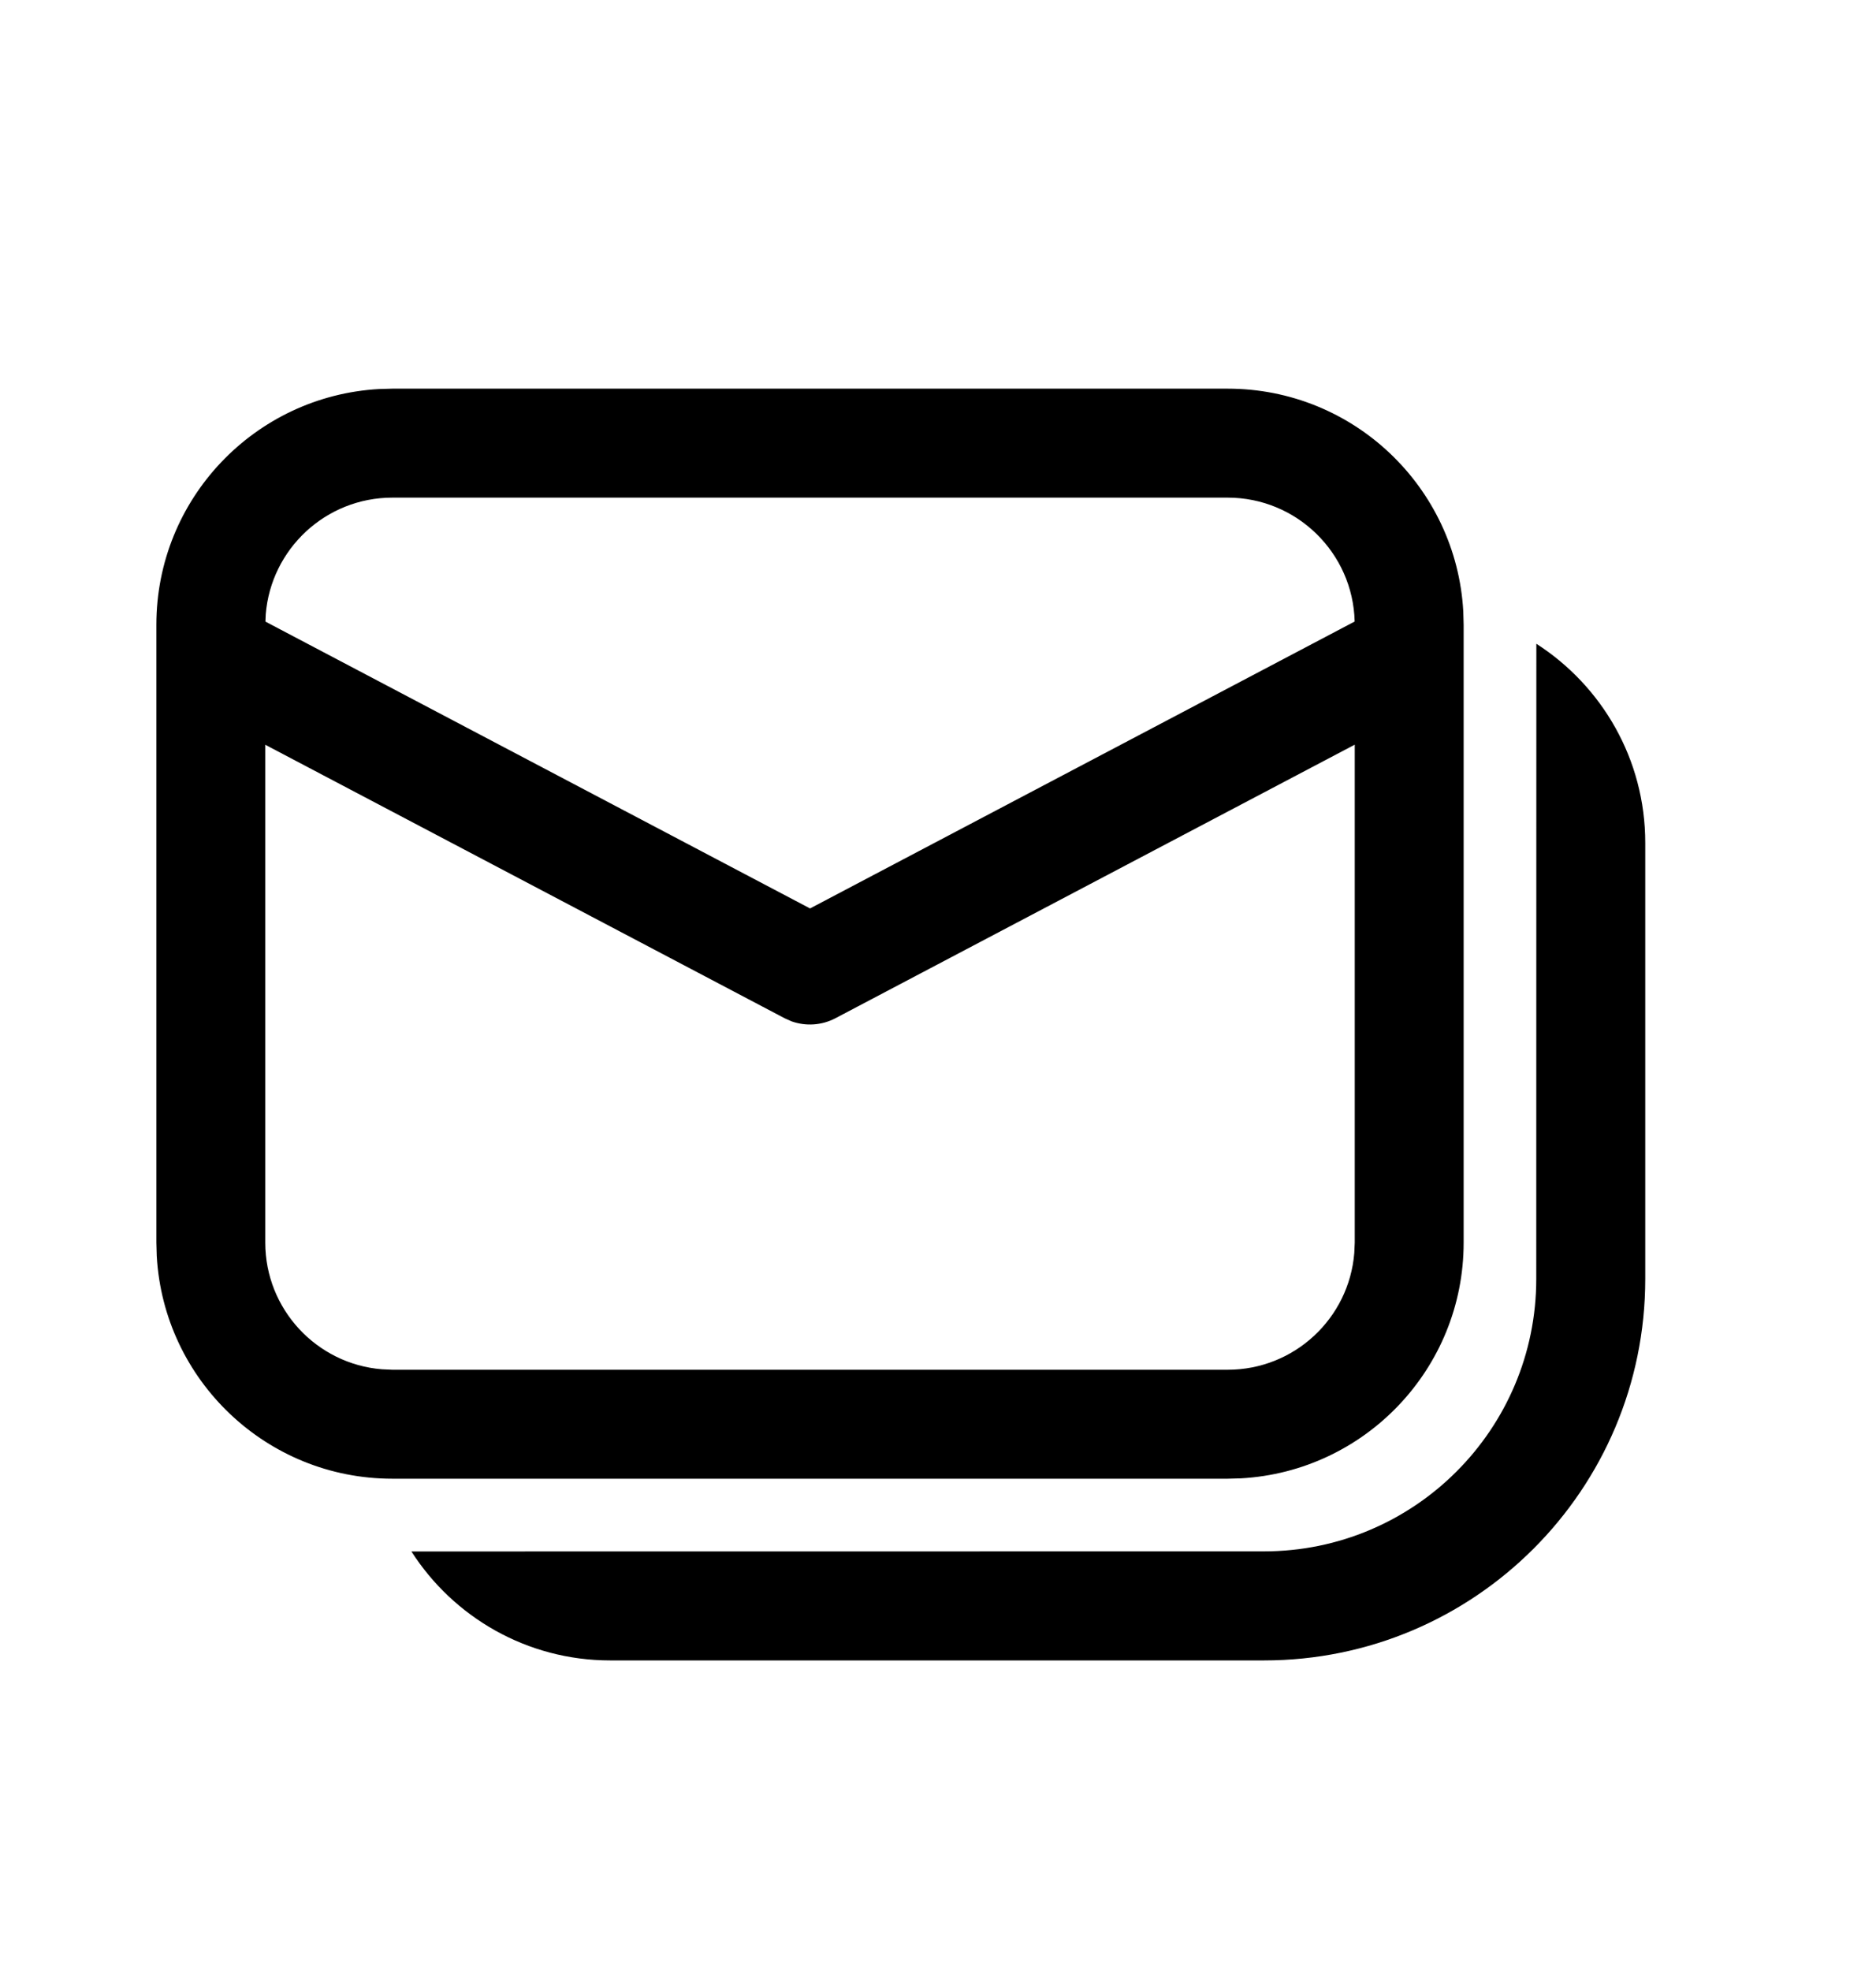 <svg width="20" height="21" viewBox="0 0 20 21" fill="none" xmlns="http://www.w3.org/2000/svg">
<path d="M16.379 6.859C17.077 7.307 17.54 8.089 17.54 8.98V13.626C17.54 15.871 15.72 17.691 13.475 17.691H6.506C5.616 17.691 4.833 17.228 4.386 16.53L13.475 16.529C15.078 16.529 16.378 15.229 16.378 13.626L16.379 6.859ZM4.183 4.141H13.088C14.43 4.141 15.526 5.191 15.6 6.514L15.604 6.657V13.239C15.604 14.58 14.554 15.677 13.23 15.751L13.088 15.755H4.183C2.842 15.755 1.745 14.705 1.671 13.381L1.667 13.239V6.657C1.667 5.315 2.717 4.219 4.041 4.145L4.183 4.141ZM14.443 7.934L8.906 10.849C8.761 10.925 8.592 10.936 8.439 10.882L8.365 10.849L2.828 7.935V13.239C2.828 13.949 3.376 14.533 4.072 14.589L4.183 14.594H13.088C13.799 14.594 14.382 14.046 14.438 13.35L14.443 13.239V7.934ZM13.088 5.302H4.183C3.472 5.302 2.889 5.85 2.833 6.546L2.83 6.623L8.636 9.679L14.442 6.622C14.424 5.89 13.824 5.302 13.088 5.302Z" fill="black"/>
</svg>
